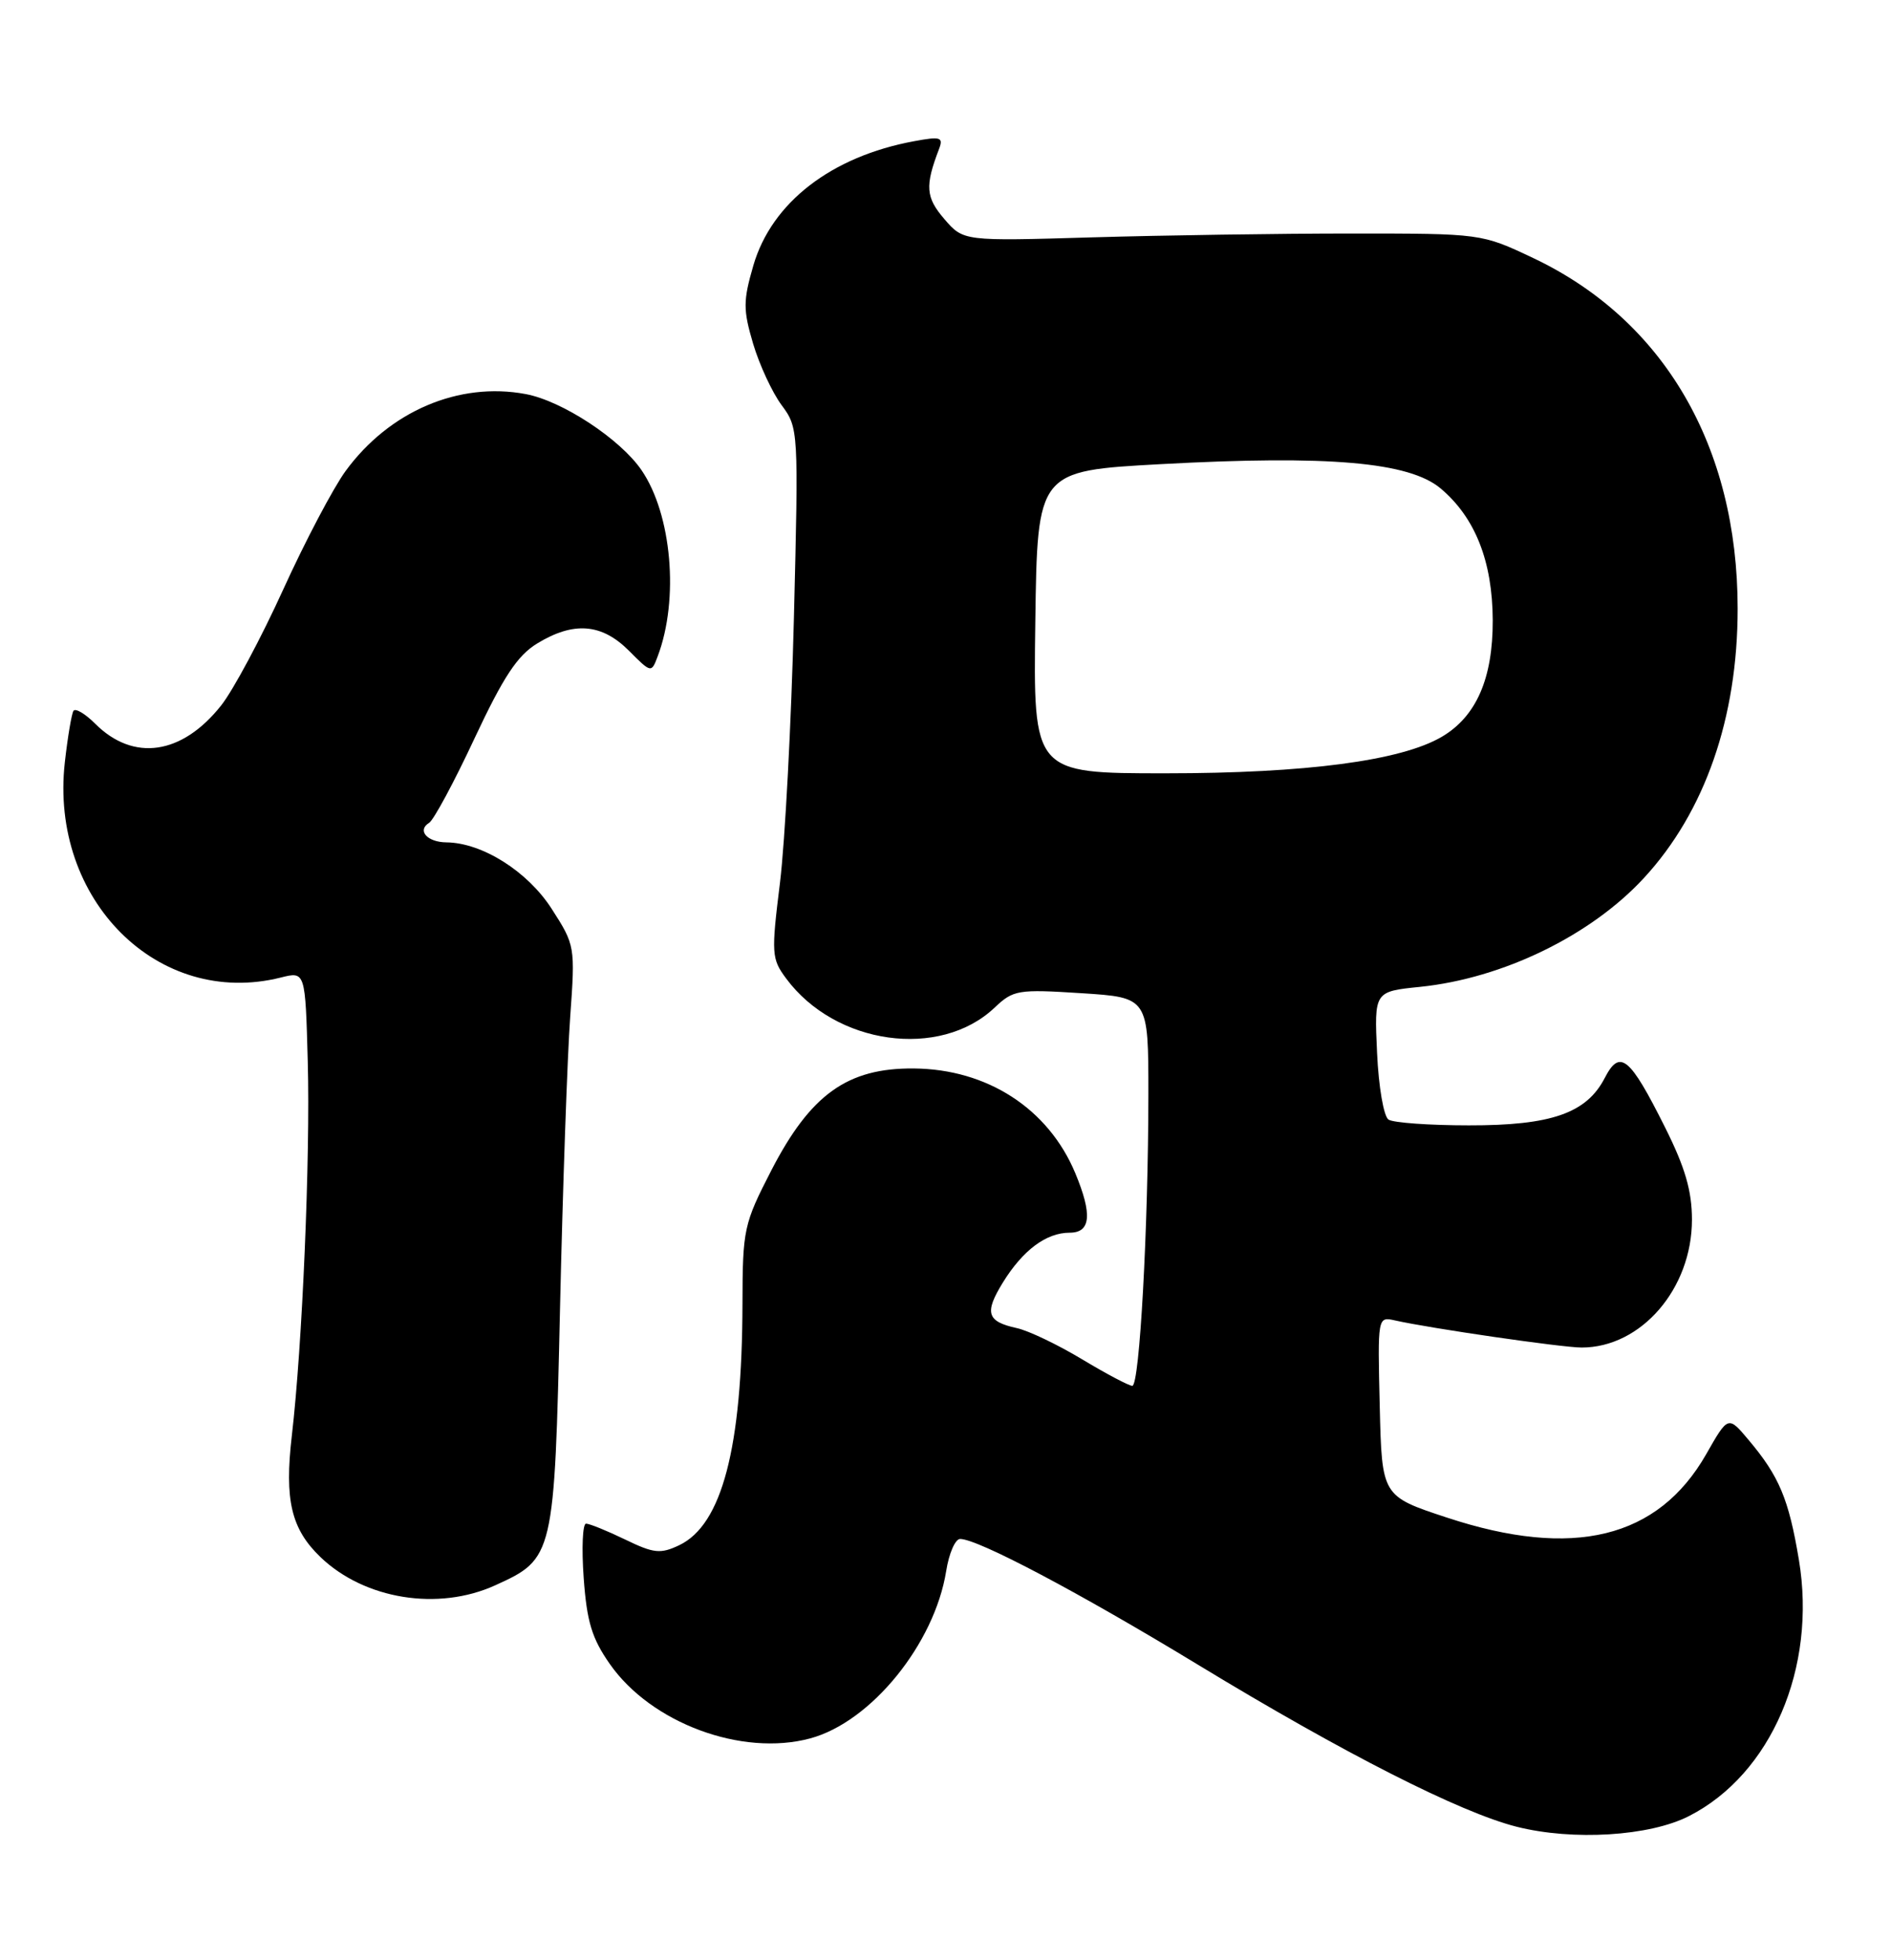 <?xml version="1.0" encoding="UTF-8" standalone="no"?>
<!DOCTYPE svg PUBLIC "-//W3C//DTD SVG 1.1//EN" "http://www.w3.org/Graphics/SVG/1.1/DTD/svg11.dtd" >
<svg xmlns="http://www.w3.org/2000/svg" xmlns:xlink="http://www.w3.org/1999/xlink" version="1.1" viewBox="0 0 247 256">
 <g >
 <path fill="currentColor"
d=" M 220.62 237.19 C 231.36 231.71 237.32 217.81 234.97 203.73 C 233.64 195.77 232.40 192.82 228.40 188.07 C 225.73 184.89 225.73 184.89 222.85 189.95 C 216.56 200.94 205.49 203.65 189.00 198.21 C 180.50 195.41 180.50 195.41 180.22 183.68 C 179.94 171.95 179.94 171.95 182.22 172.46 C 186.79 173.49 204.05 176.00 206.59 176.00 C 214.37 176.00 221.00 168.31 221.00 159.30 C 221.00 155.55 220.11 152.48 217.49 147.25 C 212.87 138.01 211.59 136.96 209.61 140.79 C 207.23 145.40 202.62 147.00 191.85 146.98 C 186.71 146.98 181.99 146.64 181.37 146.23 C 180.74 145.83 180.07 141.95 179.87 137.50 C 179.50 129.50 179.50 129.50 185.50 128.89 C 196.31 127.78 207.81 122.18 214.74 114.66 C 222.70 106.03 226.97 93.75 226.97 79.50 C 226.97 58.29 217.34 41.79 200.26 33.70 C 193.50 30.50 193.50 30.50 176.50 30.50 C 167.15 30.50 151.93 30.73 142.67 31.00 C 125.84 31.50 125.84 31.50 123.35 28.61 C 120.91 25.78 120.80 24.30 122.66 19.45 C 123.24 17.92 122.86 17.80 119.41 18.44 C 108.59 20.43 100.79 26.46 98.40 34.68 C 97.06 39.30 97.06 40.45 98.37 44.89 C 99.19 47.64 100.86 51.25 102.09 52.91 C 104.30 55.89 104.31 56.17 103.70 80.71 C 103.36 94.35 102.54 109.91 101.88 115.29 C 100.73 124.56 100.78 125.23 102.68 127.79 C 109.11 136.48 122.76 138.39 129.92 131.60 C 132.36 129.29 132.96 129.19 141.25 129.72 C 150.00 130.28 150.00 130.28 150.00 142.89 C 149.99 160.35 148.85 181.00 147.90 181.00 C 147.46 181.00 144.51 179.44 141.35 177.54 C 138.18 175.63 134.34 173.79 132.81 173.46 C 128.89 172.60 128.55 171.47 131.01 167.48 C 133.62 163.27 136.66 161.00 139.72 161.00 C 142.48 161.00 142.70 158.62 140.45 153.22 C 136.93 144.79 128.94 139.62 119.34 139.55 C 110.69 139.48 105.87 142.94 100.75 152.86 C 97.15 159.86 97.00 160.53 96.98 170.32 C 96.94 189.09 94.30 199.17 88.71 201.82 C 86.27 202.98 85.40 202.89 81.65 201.07 C 79.29 199.93 77.00 199.00 76.55 199.00 C 76.10 199.00 75.96 202.19 76.24 206.09 C 76.65 211.80 77.31 213.99 79.66 217.34 C 85.05 225.05 96.90 229.45 105.82 227.05 C 113.78 224.91 122.06 214.71 123.59 205.19 C 123.95 202.89 124.77 201.00 125.41 201.00 C 127.73 201.00 140.91 207.97 156.50 217.44 C 175.53 229.00 190.71 236.72 198.12 238.59 C 205.46 240.44 215.47 239.83 220.62 237.19 Z  M 64.67 207.06 C 72.35 203.58 72.42 203.29 73.15 170.83 C 73.51 155.01 74.11 137.89 74.48 132.79 C 75.14 123.61 75.11 123.44 72.06 118.70 C 68.92 113.81 62.99 110.07 58.31 110.02 C 55.80 110.00 54.44 108.46 56.05 107.47 C 56.65 107.10 59.32 102.14 61.98 96.44 C 65.76 88.38 67.58 85.62 70.17 84.04 C 74.92 81.14 78.58 81.43 82.12 84.96 C 85.07 87.92 85.08 87.92 85.91 85.71 C 88.72 78.28 87.75 67.18 83.79 61.40 C 81.00 57.33 73.44 52.36 68.67 51.47 C 59.93 49.83 50.85 53.71 45.14 61.52 C 43.54 63.71 39.87 70.67 36.99 77.00 C 34.11 83.33 30.47 90.13 28.90 92.12 C 23.78 98.60 17.43 99.52 12.43 94.52 C 11.12 93.21 9.84 92.45 9.59 92.85 C 9.35 93.25 8.84 96.26 8.47 99.55 C 6.44 117.51 20.68 131.70 36.69 127.67 C 39.88 126.87 39.88 126.87 40.20 138.68 C 40.54 151.18 39.49 175.78 38.12 187.50 C 37.14 195.91 38.03 199.70 41.88 203.39 C 47.63 208.89 57.23 210.44 64.67 207.06 Z  M 135.23 81.25 C 135.50 61.50 135.50 61.50 151.64 60.62 C 173.56 59.43 184.07 60.34 188.18 63.80 C 192.69 67.60 194.95 73.32 194.98 81.02 C 195.00 88.62 192.83 93.58 188.33 96.23 C 183.00 99.36 170.60 101.00 152.23 101.00 C 134.96 101.00 134.96 101.00 135.23 81.25 Z "/>
</g>
</svg>